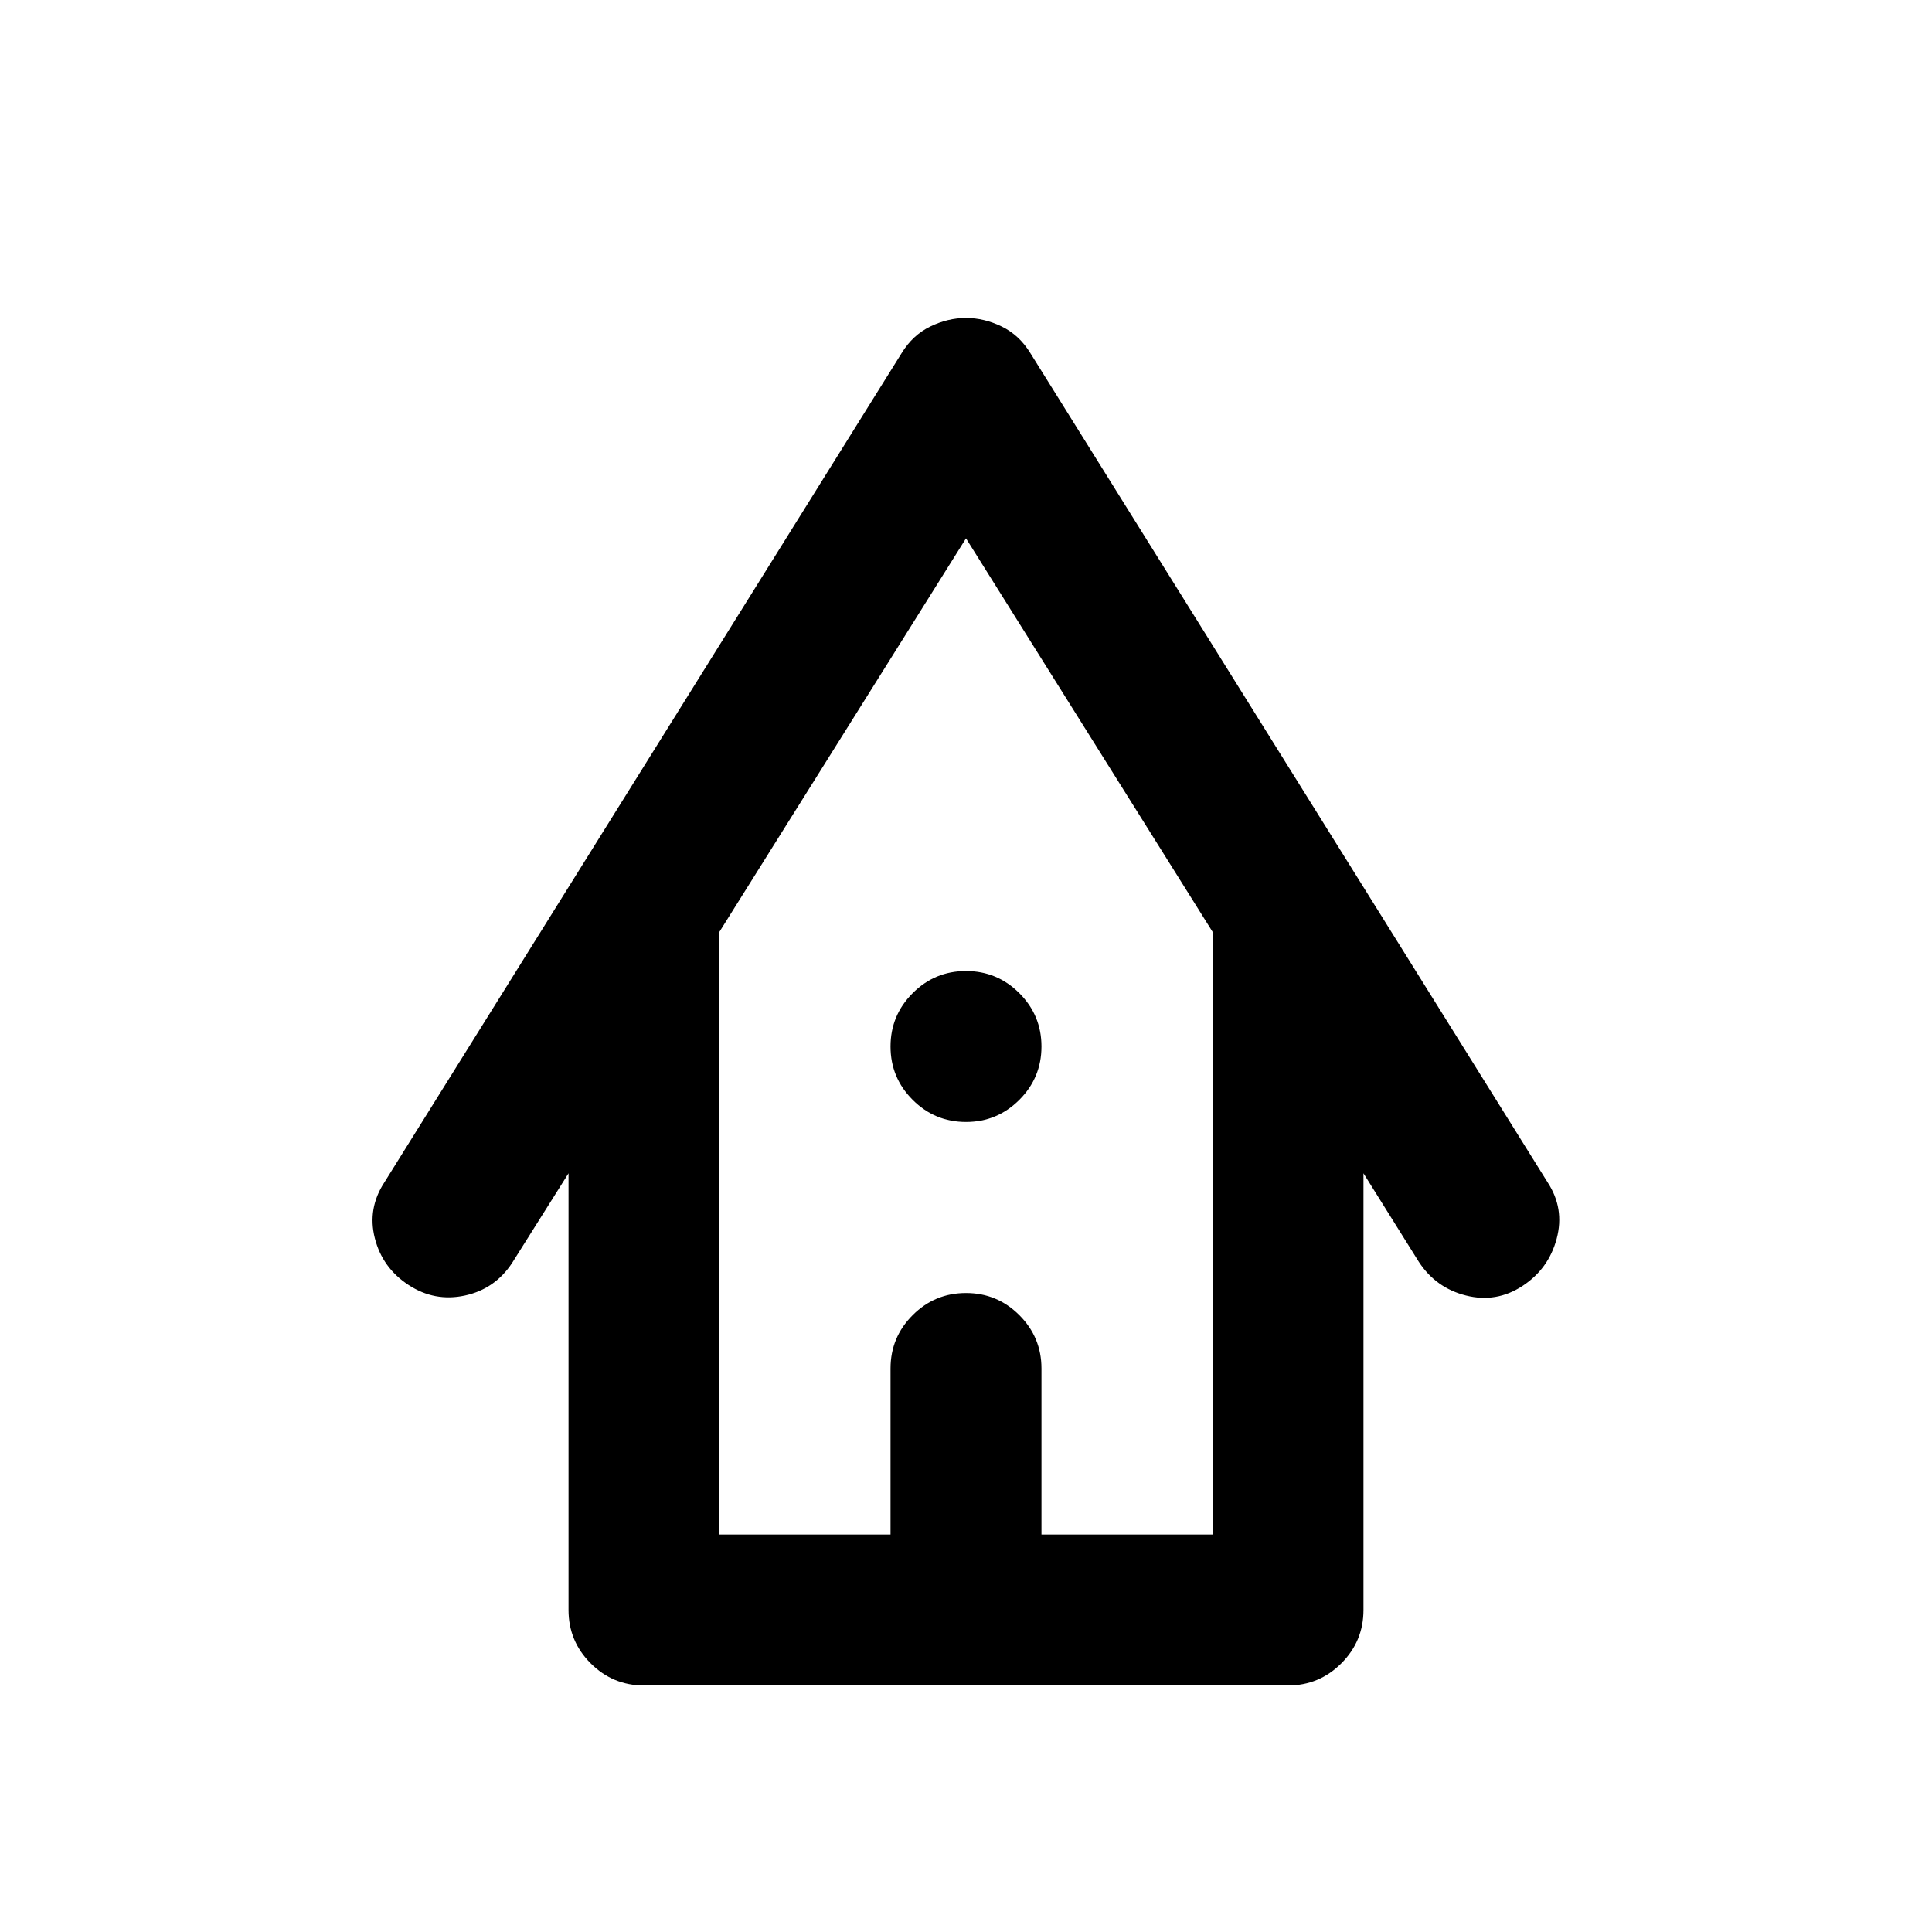 <svg xmlns="http://www.w3.org/2000/svg" height="24" viewBox="0 -960 960 960" width="24"><path d="M320-122.5q-15.5 0-26.5-11t-11-26.5v-217l-28 44.5q-8.5 13-23.5 16.25t-28-5.25q-13-8.5-16.75-23.25T191-372.5l257-412q5.5-9 14.25-13.25T480-802q9 0 17.75 4.25T512-784.5l257 412q8.5 13 4.5 28t-17 23.5q-13 8.5-28 4.75T705-333l-27.5-44v217q0 15.5-11 26.5t-26.5 11H320Zm37.5-75h85V-280q0-15.5 11-26.5t26.5-11q15.5 0 26.5 11t11 26.5v82.5h85V-497L480-692.5 357.5-497v299.5Zm0 0h245-245Zm122.5-205q-15.5 0-26.5-11t-11-26.5q0-15.5 11-26.5t26.5-11q15.5 0 26.5 11t11 26.5q0 15.5-11 26.5t-26.5 11Z"/></svg>